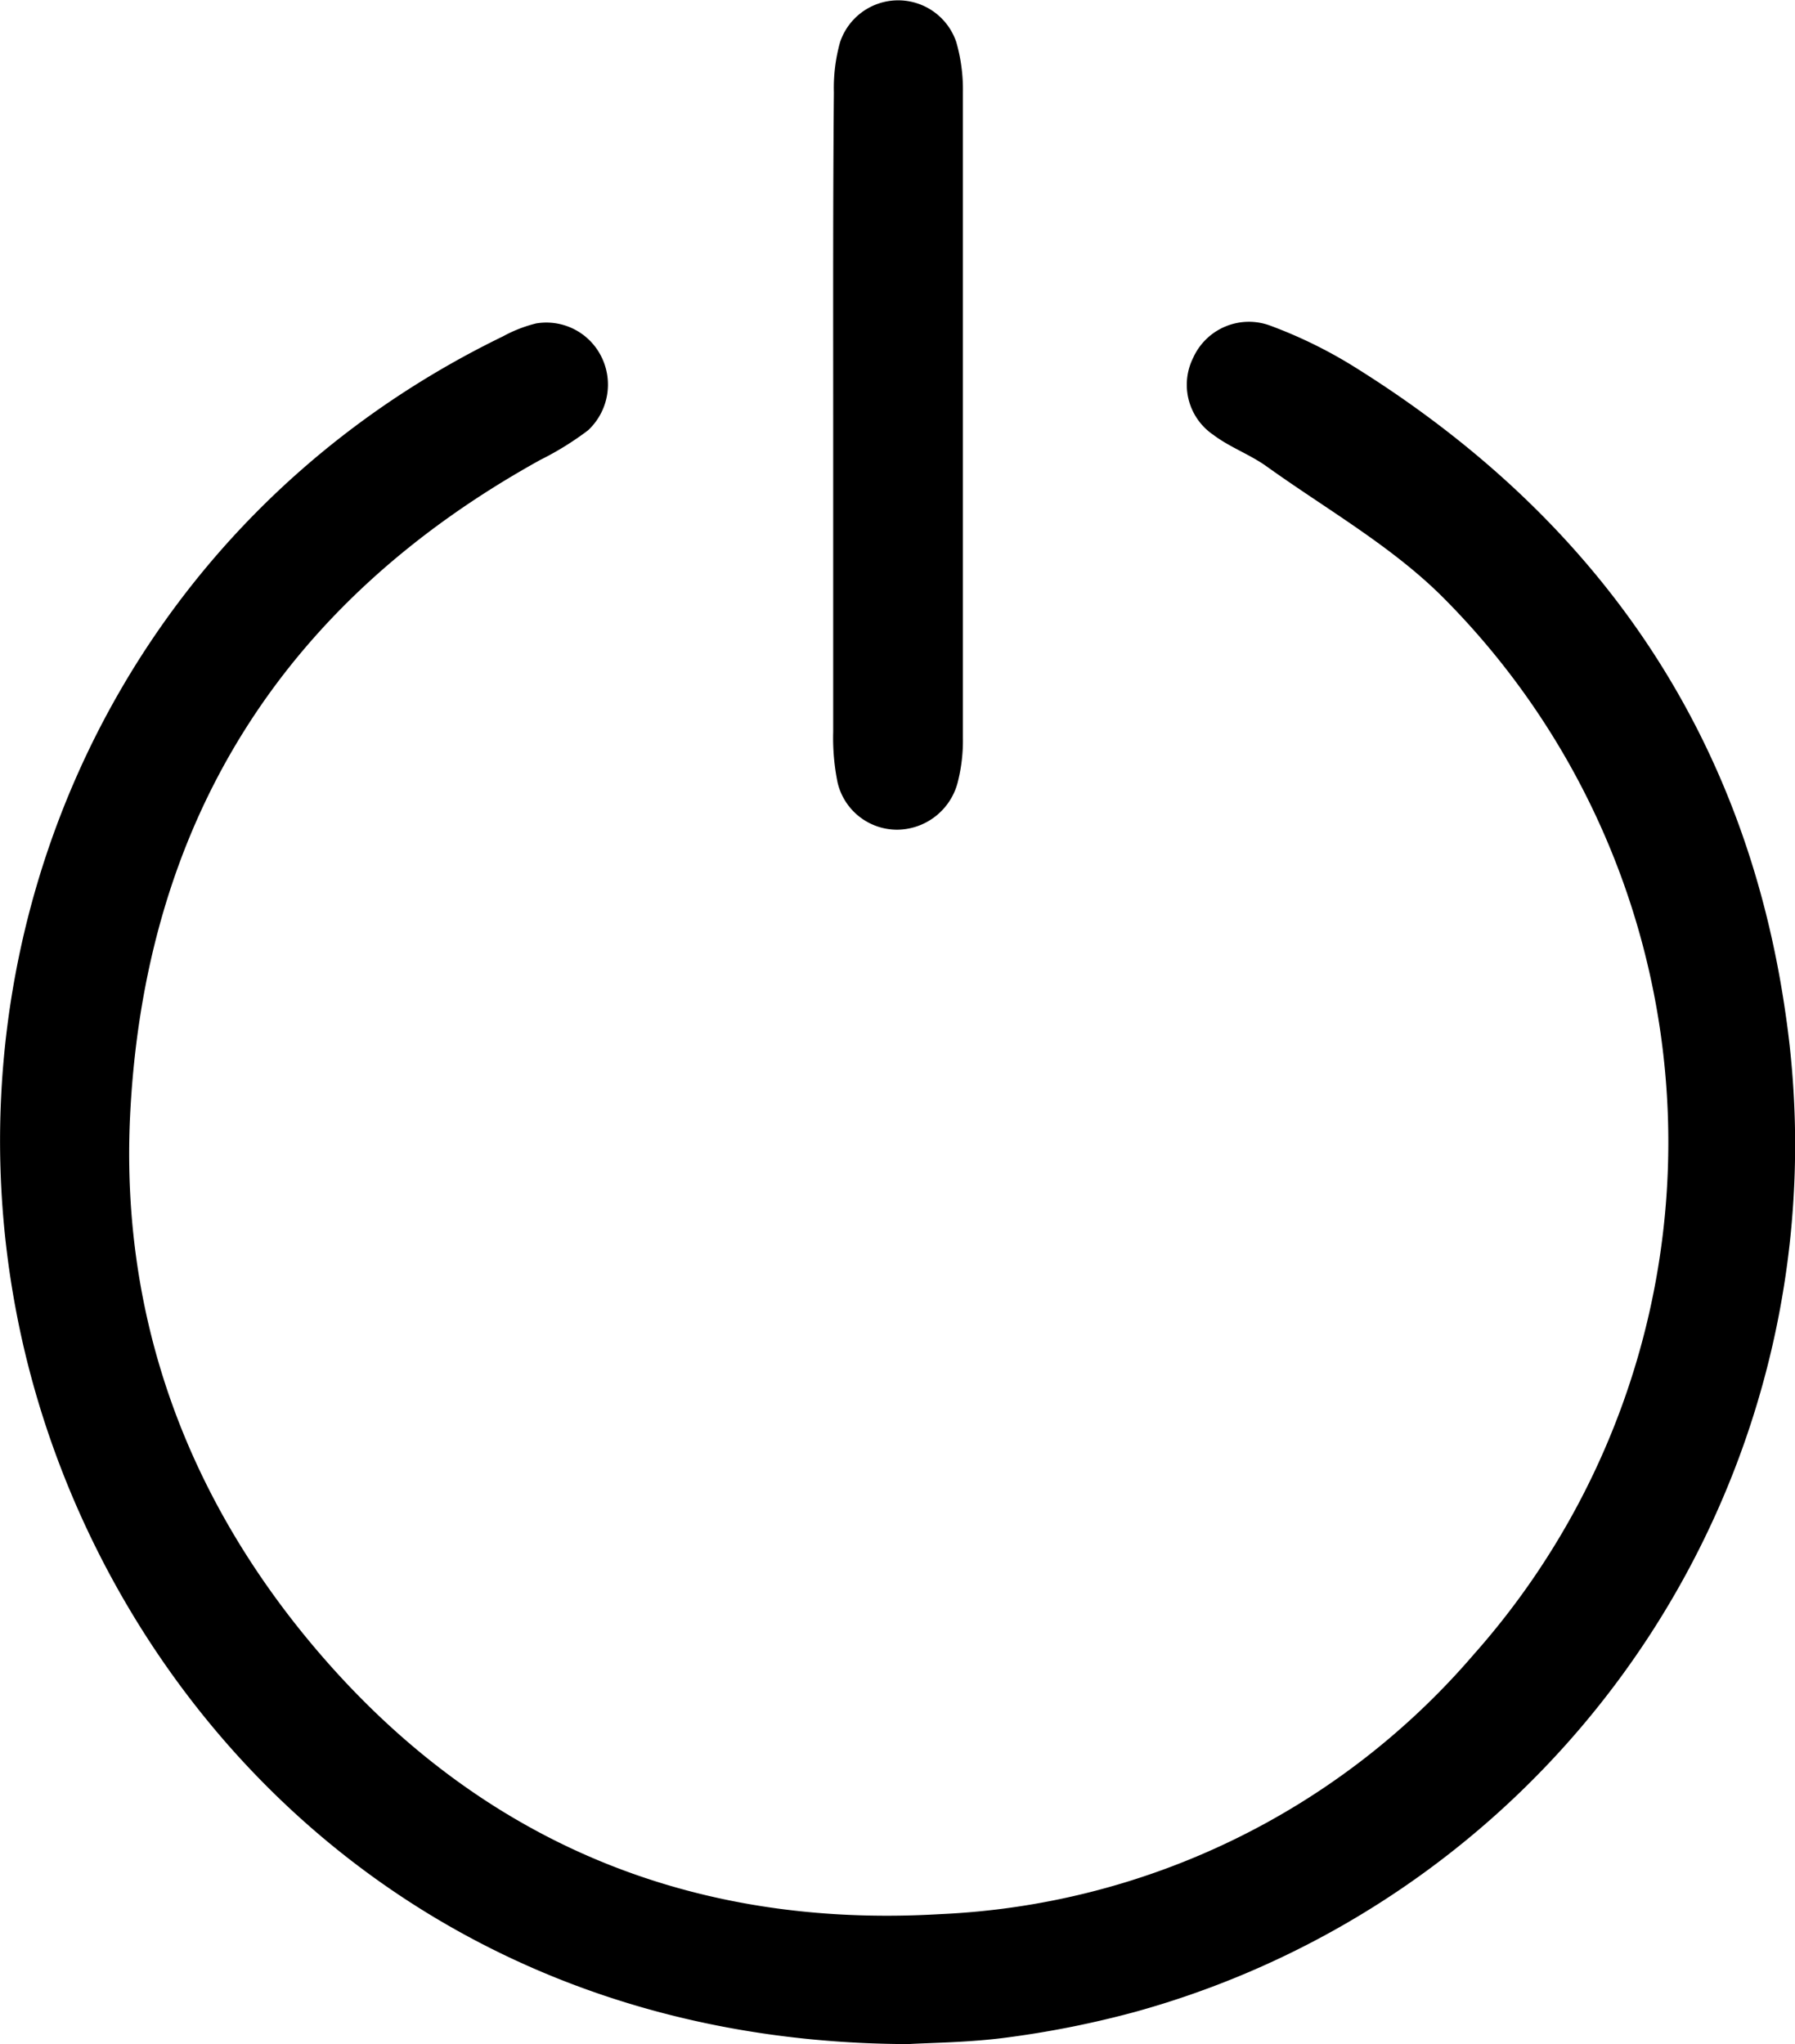 <svg id="Layer_1" data-name="Layer 1" xmlns="http://www.w3.org/2000/svg" viewBox="0 0 130.64 148.78"><path d="M75.78,149.39c1.64-.1,4.52-.11,7.34-.5a70.78,70.78,0,0,0,9.12-1.83,65.48,65.48,0,0,0,47.42-72.47c-2.91-20.69-13.83-36.35-31.51-47.34a33.74,33.74,0,0,0-6-2.93,4.45,4.45,0,0,0-5.63,2.33A4.4,4.4,0,0,0,98,32.27c1.18.89,2.63,1.41,3.84,2.27,4.32,3.1,9.08,5.79,12.81,9.5a56.15,56.15,0,0,1,2.28,77,54.3,54.3,0,0,1-38.82,18.89C60,141,44.66,134.68,32.8,120.79,23.3,109.66,18.49,96.58,19.14,82c1-21.4,11-37.48,29.87-47.92a21.89,21.89,0,0,0,3.47-2.15,4.55,4.55,0,0,0,.91-5.47,4.47,4.47,0,0,0-4.69-2.31,10,10,0,0,0-2.41.94C18.48,38.6,5.4,68.27,10.93,96.44,16.13,123,38.74,149.28,75.78,149.39Z" transform="translate(-9.68 -0.61)"/><path d="M70.32,30.77c0,7.7,0,15.4,0,23.11a16.25,16.25,0,0,0,.32,3.69A4.45,4.45,0,0,0,75,61a4.59,4.59,0,0,0,4.37-3.4,12.25,12.25,0,0,0,.39-3.31q0-23.47,0-46.95a12.48,12.48,0,0,0-.48-3.66,4.46,4.46,0,0,0-8.46,0,12.35,12.35,0,0,0-.45,3.65C70.3,15.12,70.32,22.94,70.32,30.77Z" transform="translate(-9.68 -0.61)"/></svg>